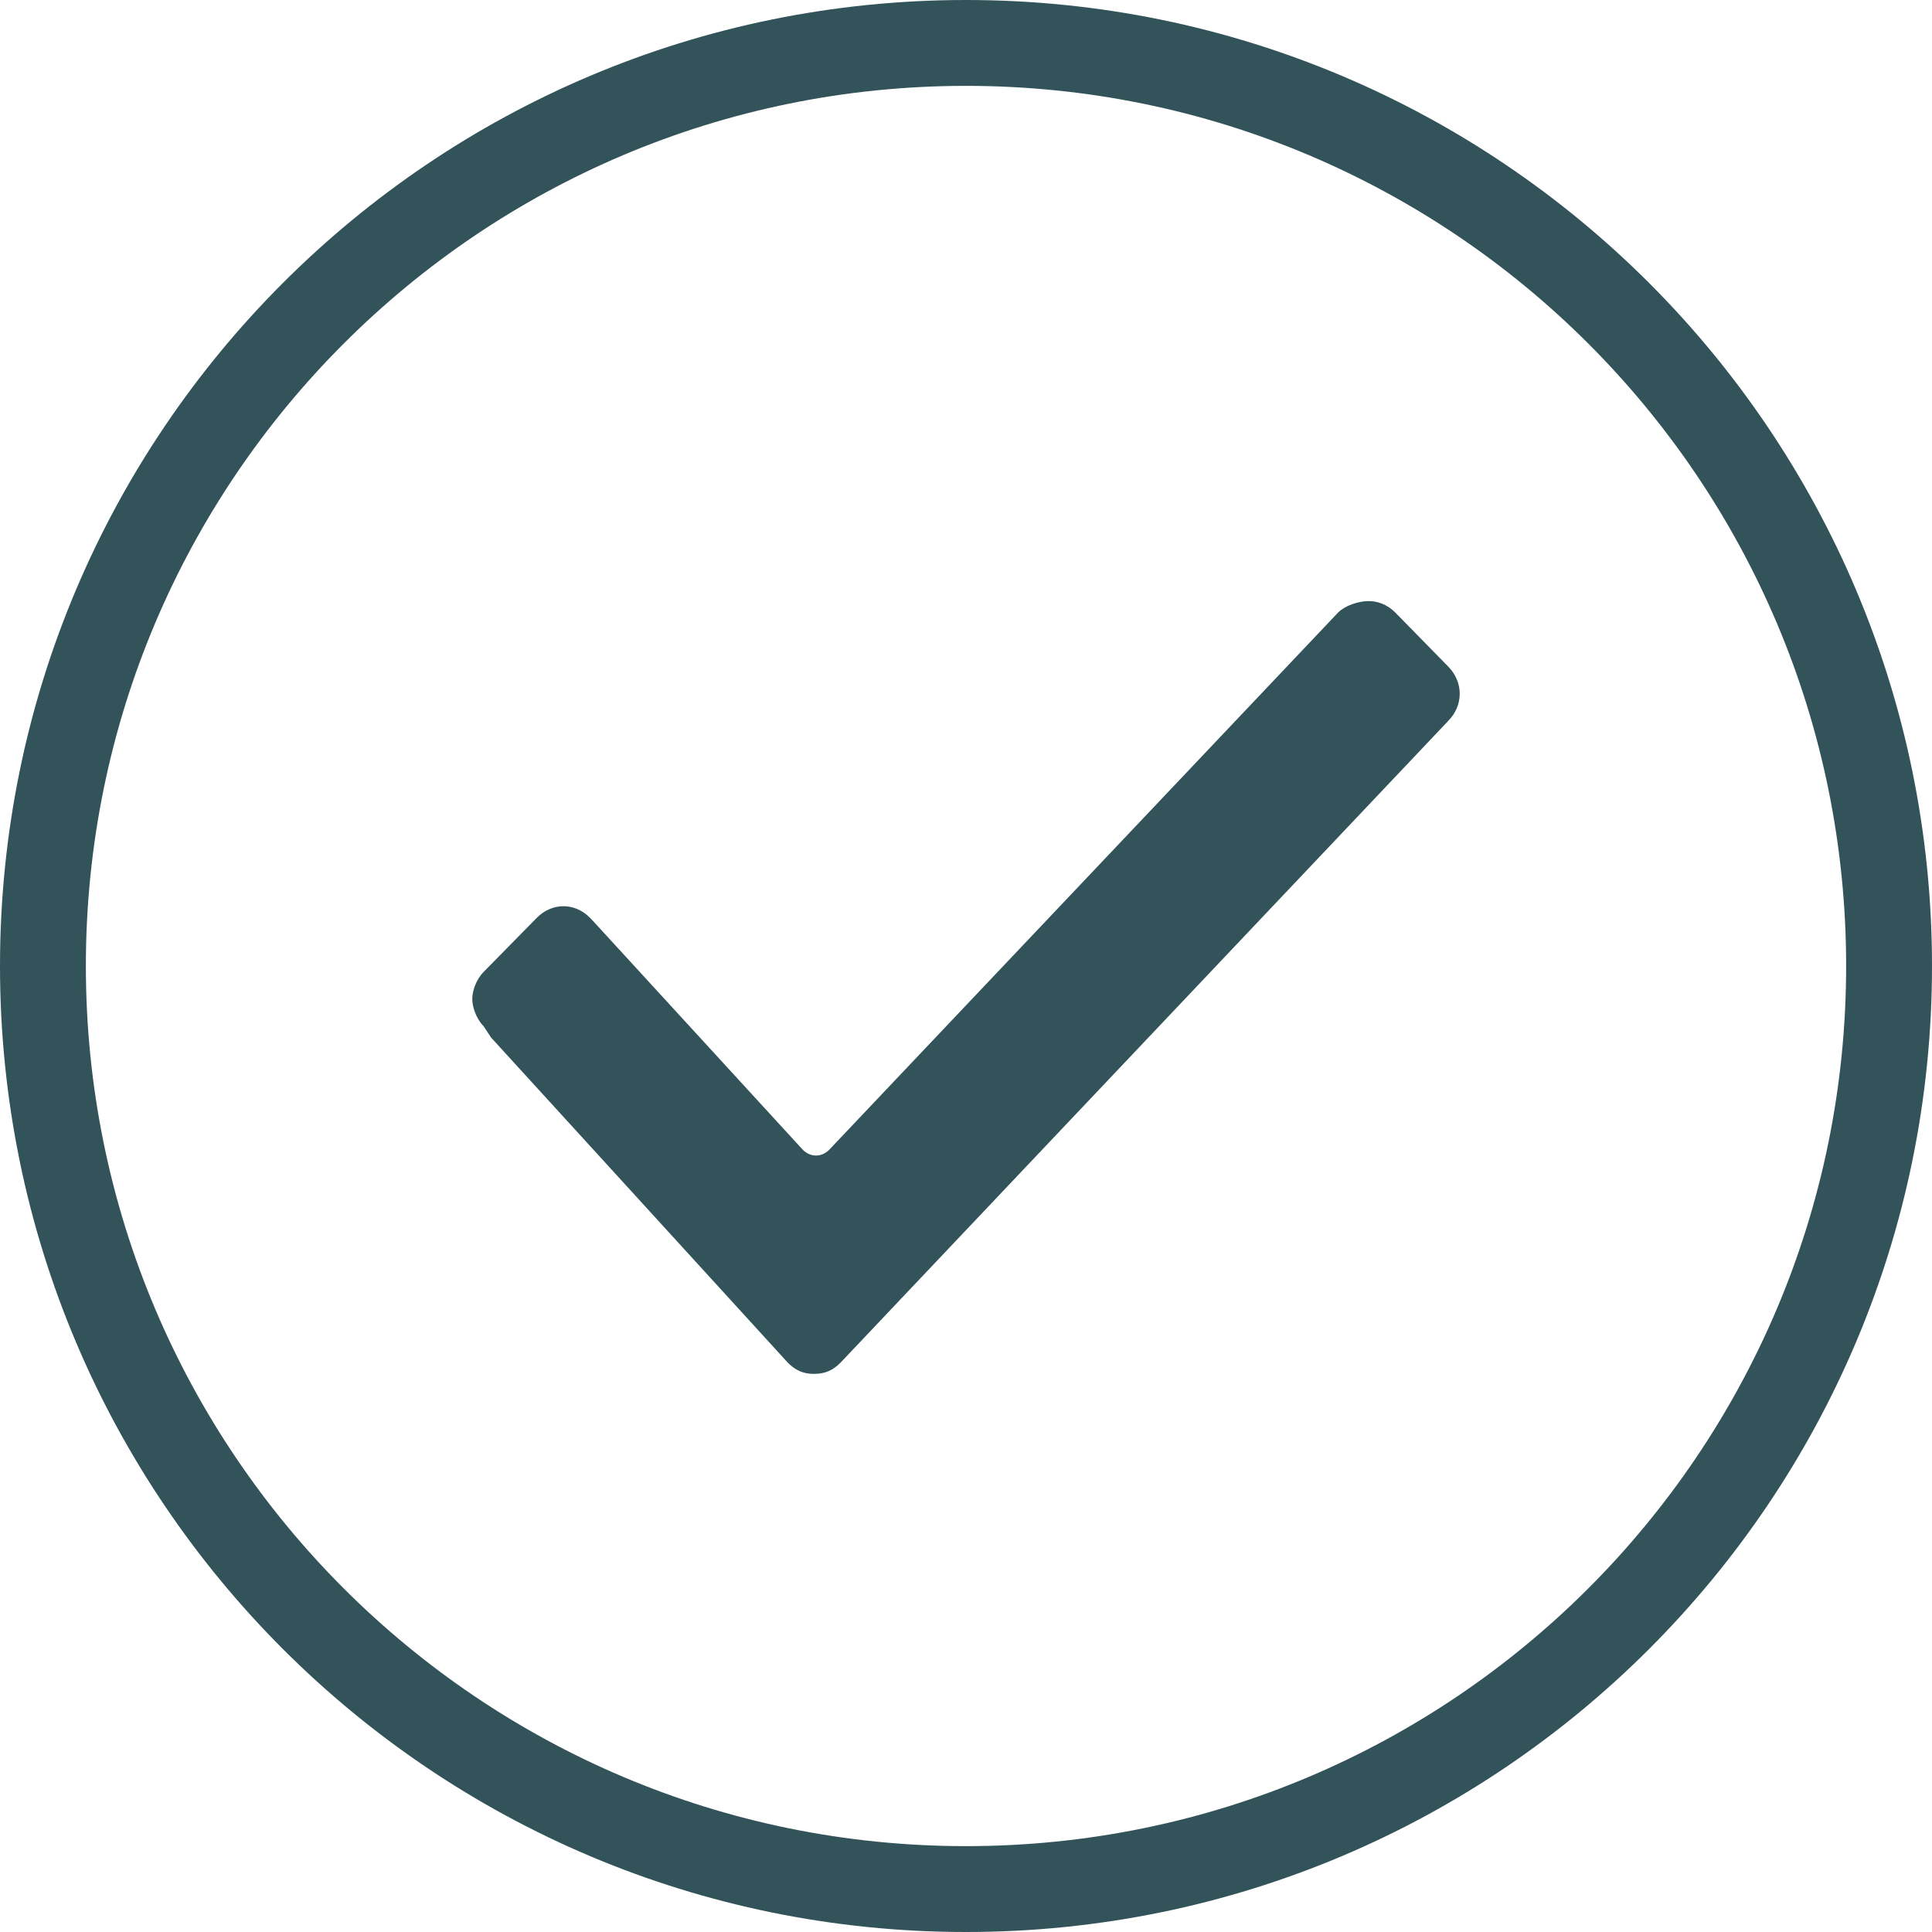 <?xml version="1.0" encoding="UTF-8"?>
<svg width="90px" height="90px" viewBox="0 0 90 90" version="1.1" xmlns="http://www.w3.org/2000/svg" xmlns:xlink="http://www.w3.org/1999/xlink">
    <!-- Generator: Sketch 51.3 (57544) - http://www.bohemiancoding.com/sketch -->
    <title>tick</title>
    <desc>Created with Sketch.</desc>
    <defs></defs>
    <g id="logo" stroke="none" stroke-width="1" fill="none" fill-rule="evenodd">
        <g id="Artboard" transform="translate(-1352, -536)" fill="#32535A">
            <path d="M1397,536 C1421.853,536 1442,556.147 1442,581 C1442,605.853 1421.853,626 1397,626 C1372.147,626 1352,605.853 1352,581 C1352,556.147 1372.147,536 1397,536 Z M1397,540 C1374.356,540 1356,558.356 1356,581 C1356,603.644 1374.356,622 1397,622 C1419.644,622 1438,603.644 1438,581 C1438,558.356 1419.644,540 1397,540 Z M1374.526,583.802 C1374.173,583.441 1374,582.894 1374,582.534 C1374,582.175 1374.173,581.639 1374.526,581.279 L1377.006,578.756 C1377.716,578.035 1378.778,578.035 1379.485,578.756 L1379.661,578.941 L1389.395,589.557 C1389.749,589.92 1390.275,589.92 1390.631,589.557 C1401.066,578.541 1408.892,570.278 1414.11,564.77 C1414.16,564.717 1414.235,564.638 1414.336,564.532 C1414.666,564.203 1415.252,564.026 1415.663,564.003 C1416.137,563.976 1416.617,564.152 1416.996,564.532 L1419.468,567.055 C1420.177,567.778 1420.177,568.858 1419.468,569.578 L1391.167,599.465 C1390.812,599.825 1390.457,600 1389.921,600 C1389.395,600 1389.04,599.825 1388.687,599.465 L1374.88,584.337 L1374.526,583.802 Z" id="tick"></path>
        </g>
    </g>
</svg>